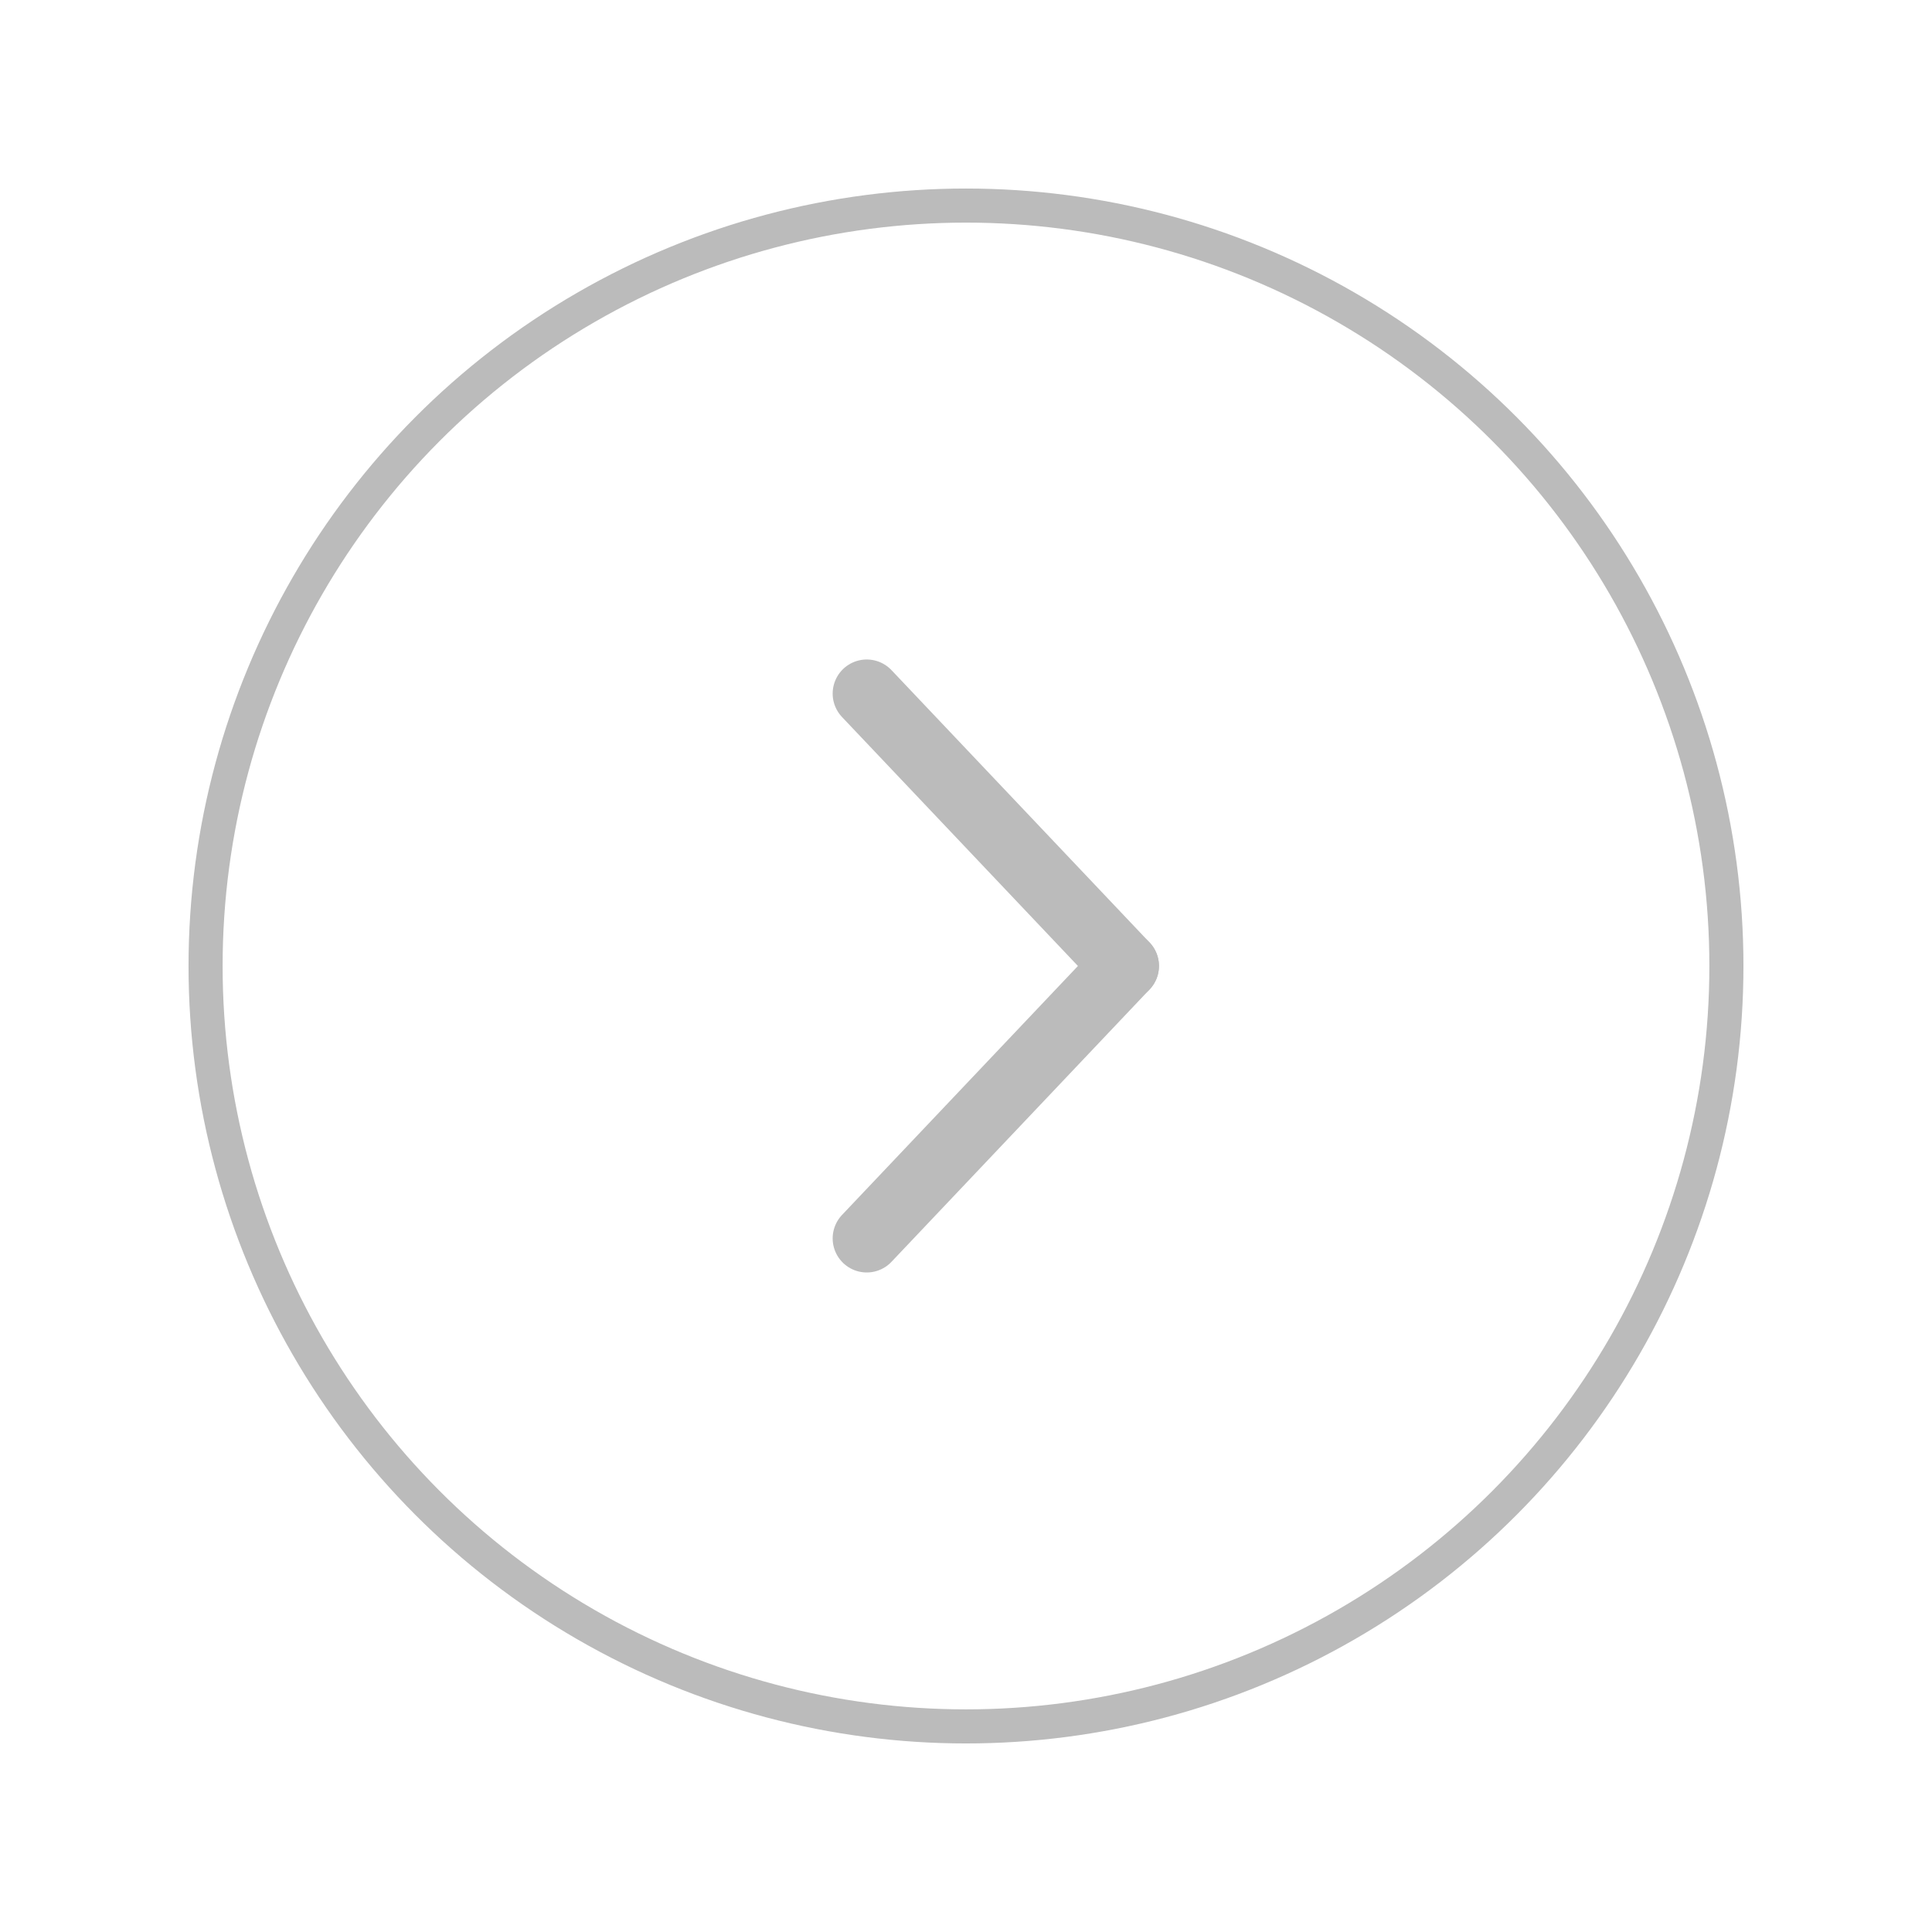 <?xml version="1.0" encoding="utf-8"?>
<!-- Generator: Adobe Illustrator 16.0.0, SVG Export Plug-In . SVG Version: 6.00 Build 0)  -->
<!DOCTYPE svg PUBLIC "-//W3C//DTD SVG 1.1//EN" "http://www.w3.org/Graphics/SVG/1.1/DTD/svg11.dtd">
<svg version="1.1" id="Calque_1" xmlns="http://www.w3.org/2000/svg" xmlns:xlink="http://www.w3.org/1999/xlink" x="0px" y="0px"
	 width="113.387px" height="113.387px" viewBox="0 0 113.387 113.387" enable-background="new 0 0 113.387 113.387"
	 xml:space="preserve">
<g>
	<defs>
		<circle id="SVGID_43_" cx="56.693" cy="56.693" r="44.628"/>
	</defs>
	<clipPath id="SVGID_2_">
		<use xlink:href="#SVGID_43_"  overflow="visible"/>
	</clipPath>
	<use xlink:href="#SVGID_43_"  overflow="visible" fill="none" stroke="#bbbbbb" stroke-width="2" stroke-miterlimit="10"/>
</g>
<g>
	<g>
		<path fill="none" stroke="#bbbbbb" stroke-width="4" stroke-linecap="round" stroke-miterlimit="10" d="M67.147,56.692"/>
		<g>
			
				<line fill="none" stroke="#bbbbbb" stroke-width="4" stroke-linecap="round" stroke-miterlimit="10" x1="66.018" y1="56.692" x2="50.868" y2="40.705"/>
			
				<line fill="none" stroke="#bbbbbb" stroke-width="4" stroke-linecap="round" stroke-miterlimit="10" x1="50.868" y1="72.68" x2="66.018" y2="56.692"/>
		</g>
	</g>
</g>
</svg>
